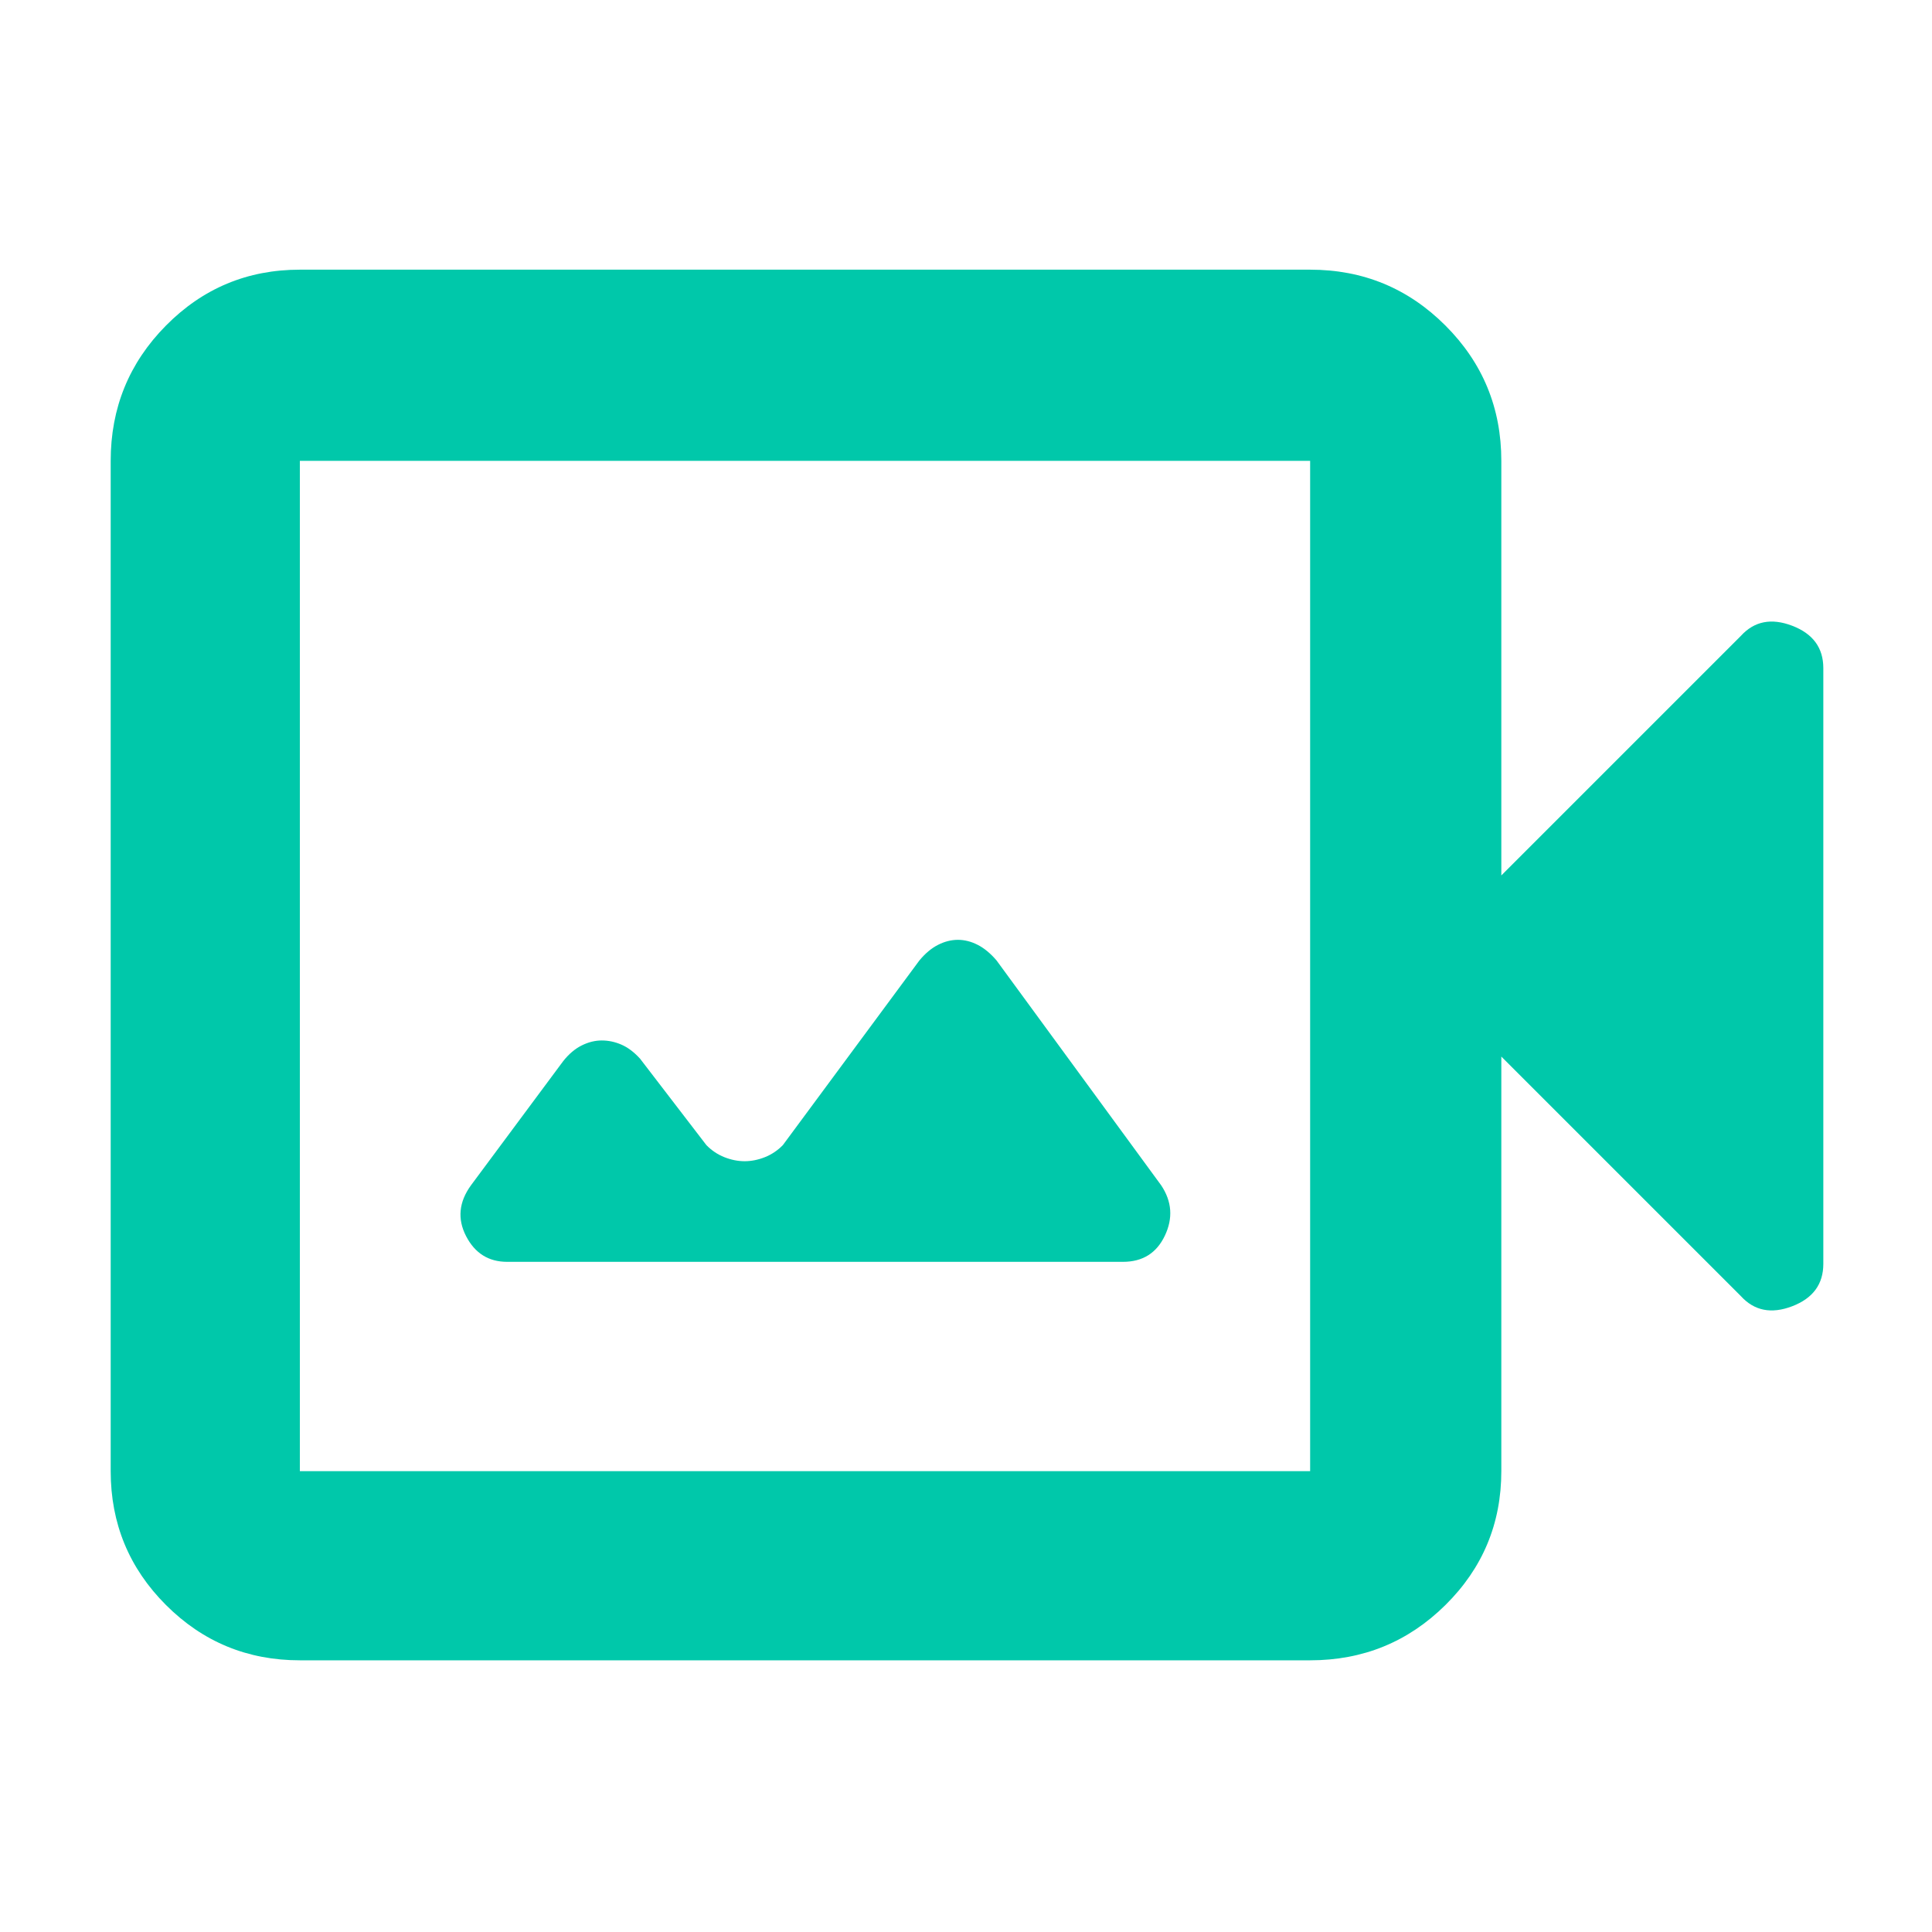 <svg xmlns="http://www.w3.org/2000/svg" height="48" viewBox="0 -960 960 960" width="48"><path fill="rgb(0, 200, 170)" d="M252-333h306q14.63 0 20.81-13 6.19-13-1.81-25l-81.82-111.76q-4.47-5.24-9.35-7.74t-9.85-2.5q-4.98 0-9.89 2.5t-9.28 7.79L389-391q-3.91 4-8.95 6-5.05 2-10.05 2-5 0-10.05-2-5.04-2-8.95-6l-33-43q-4.45-4.86-9.23-6.93Q304-443 299-443t-10 2.5q-5 2.5-9.21 7.85L234-371q-9 12.44-2.41 25.22Q238.19-333 252-333ZM149-135q-39.05 0-66.53-27.48Q55-189.95 55-229v-502q0-39.46 27.47-67.23Q109.95-826 149-826h502q39.46 0 67.23 27.77Q746-770.46 746-731v206l119-119q10-11 25.5-5.08Q906-643.17 906-628v296q0 15.17-15.5 21.08Q875-305 865-316L746-435v206q0 39.05-27.77 66.52Q690.46-135 651-135H149Zm0-94h502v-502H149v502Zm0 0v-502 502Z"/></svg>